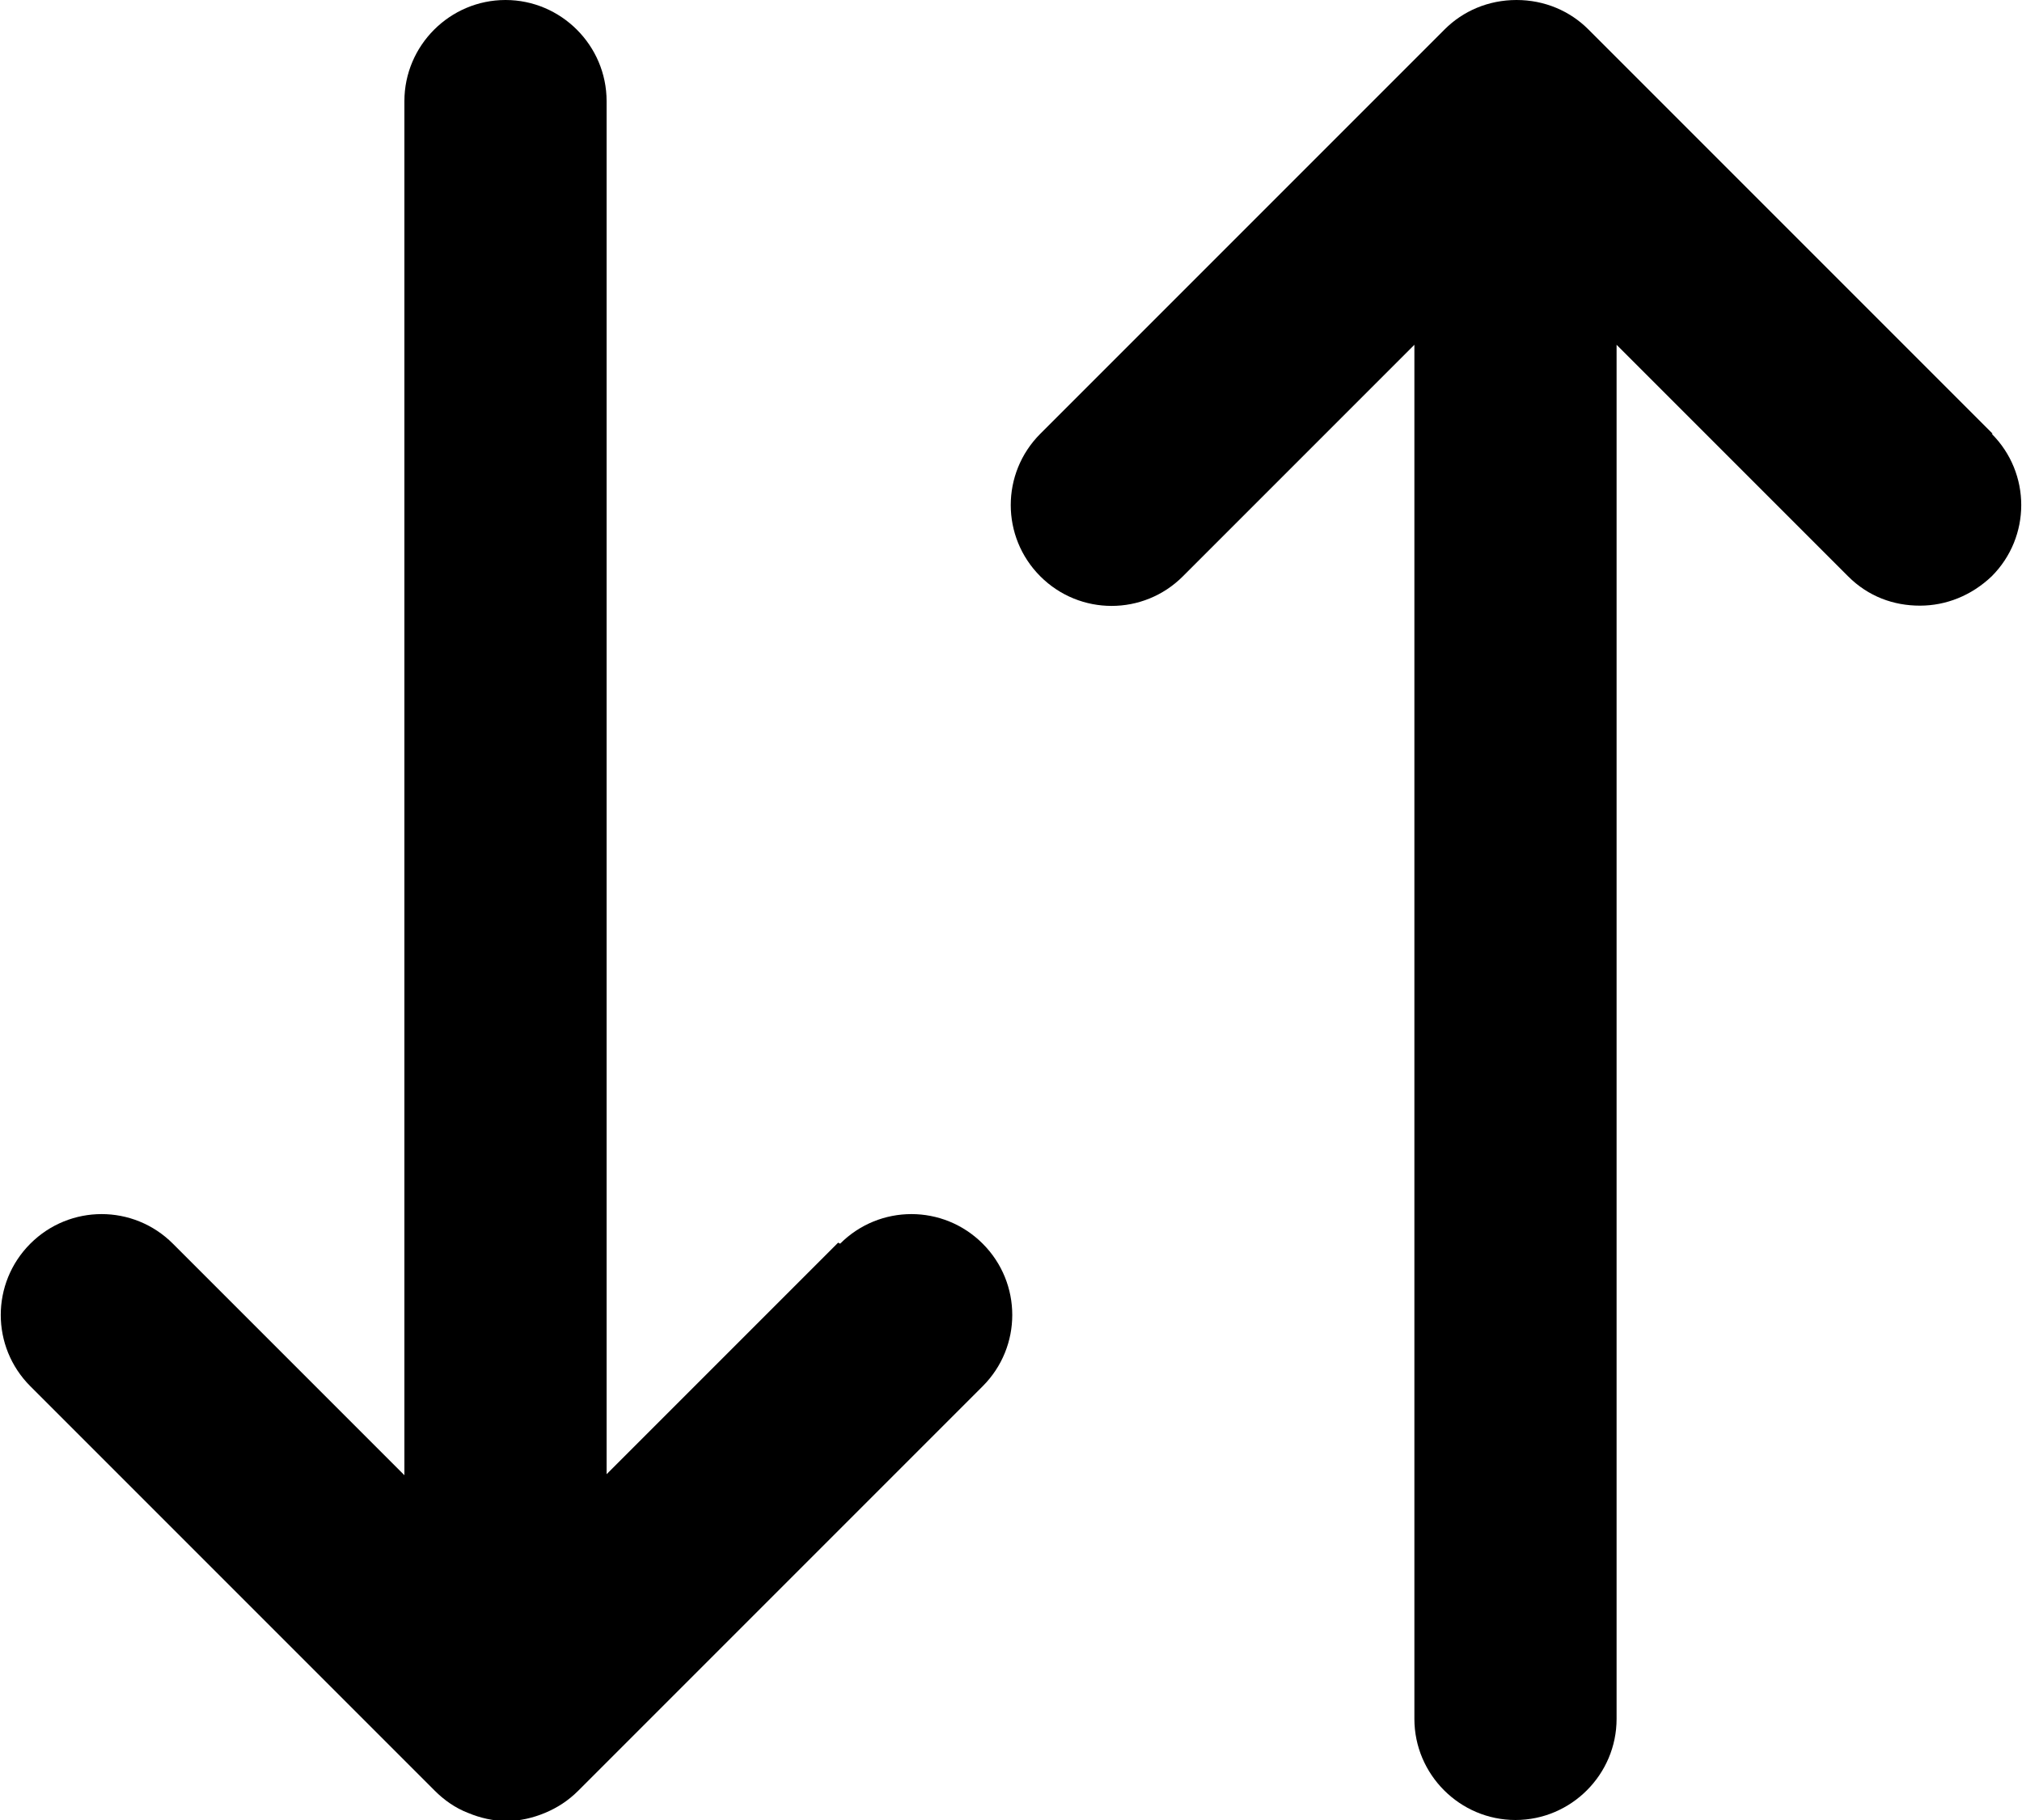 <svg xmlns="http://www.w3.org/2000/svg" viewBox="0 0 20 18">
				<path d="M8.29,12.29l-2.29,2.29V1c0-.55-.45-1-1-1s-1,.45-1,1v13.59l-2.29-2.29c-.39-.39-1.02-.39-1.41,0s-.39,1.02,0,1.41l4,4c.09.09.2.17.33.22.12.05.25.08.38.08s.26-.03.38-.08c.12-.05.23-.12.33-.22l4-4c.39-.39.39-1.02,0-1.41s-1.02-.39-1.41,0Z" />
				<path d="M19.71,4.29L15.71.29c-.18-.18-.43-.29-.71-.29s-.53.11-.71.29l-4,4c-.39.39-.39,1.02,0,1.41.39.39,1.02.39,1.41,0l2.29-2.29v13.59c0,.55.45,1,1,1s1-.45,1-1V3.41l2.29,2.29c.2.2.45.29.71.29s.51-.1.71-.29c.39-.39.39-1.02,0-1.41Z" />
			</svg>
